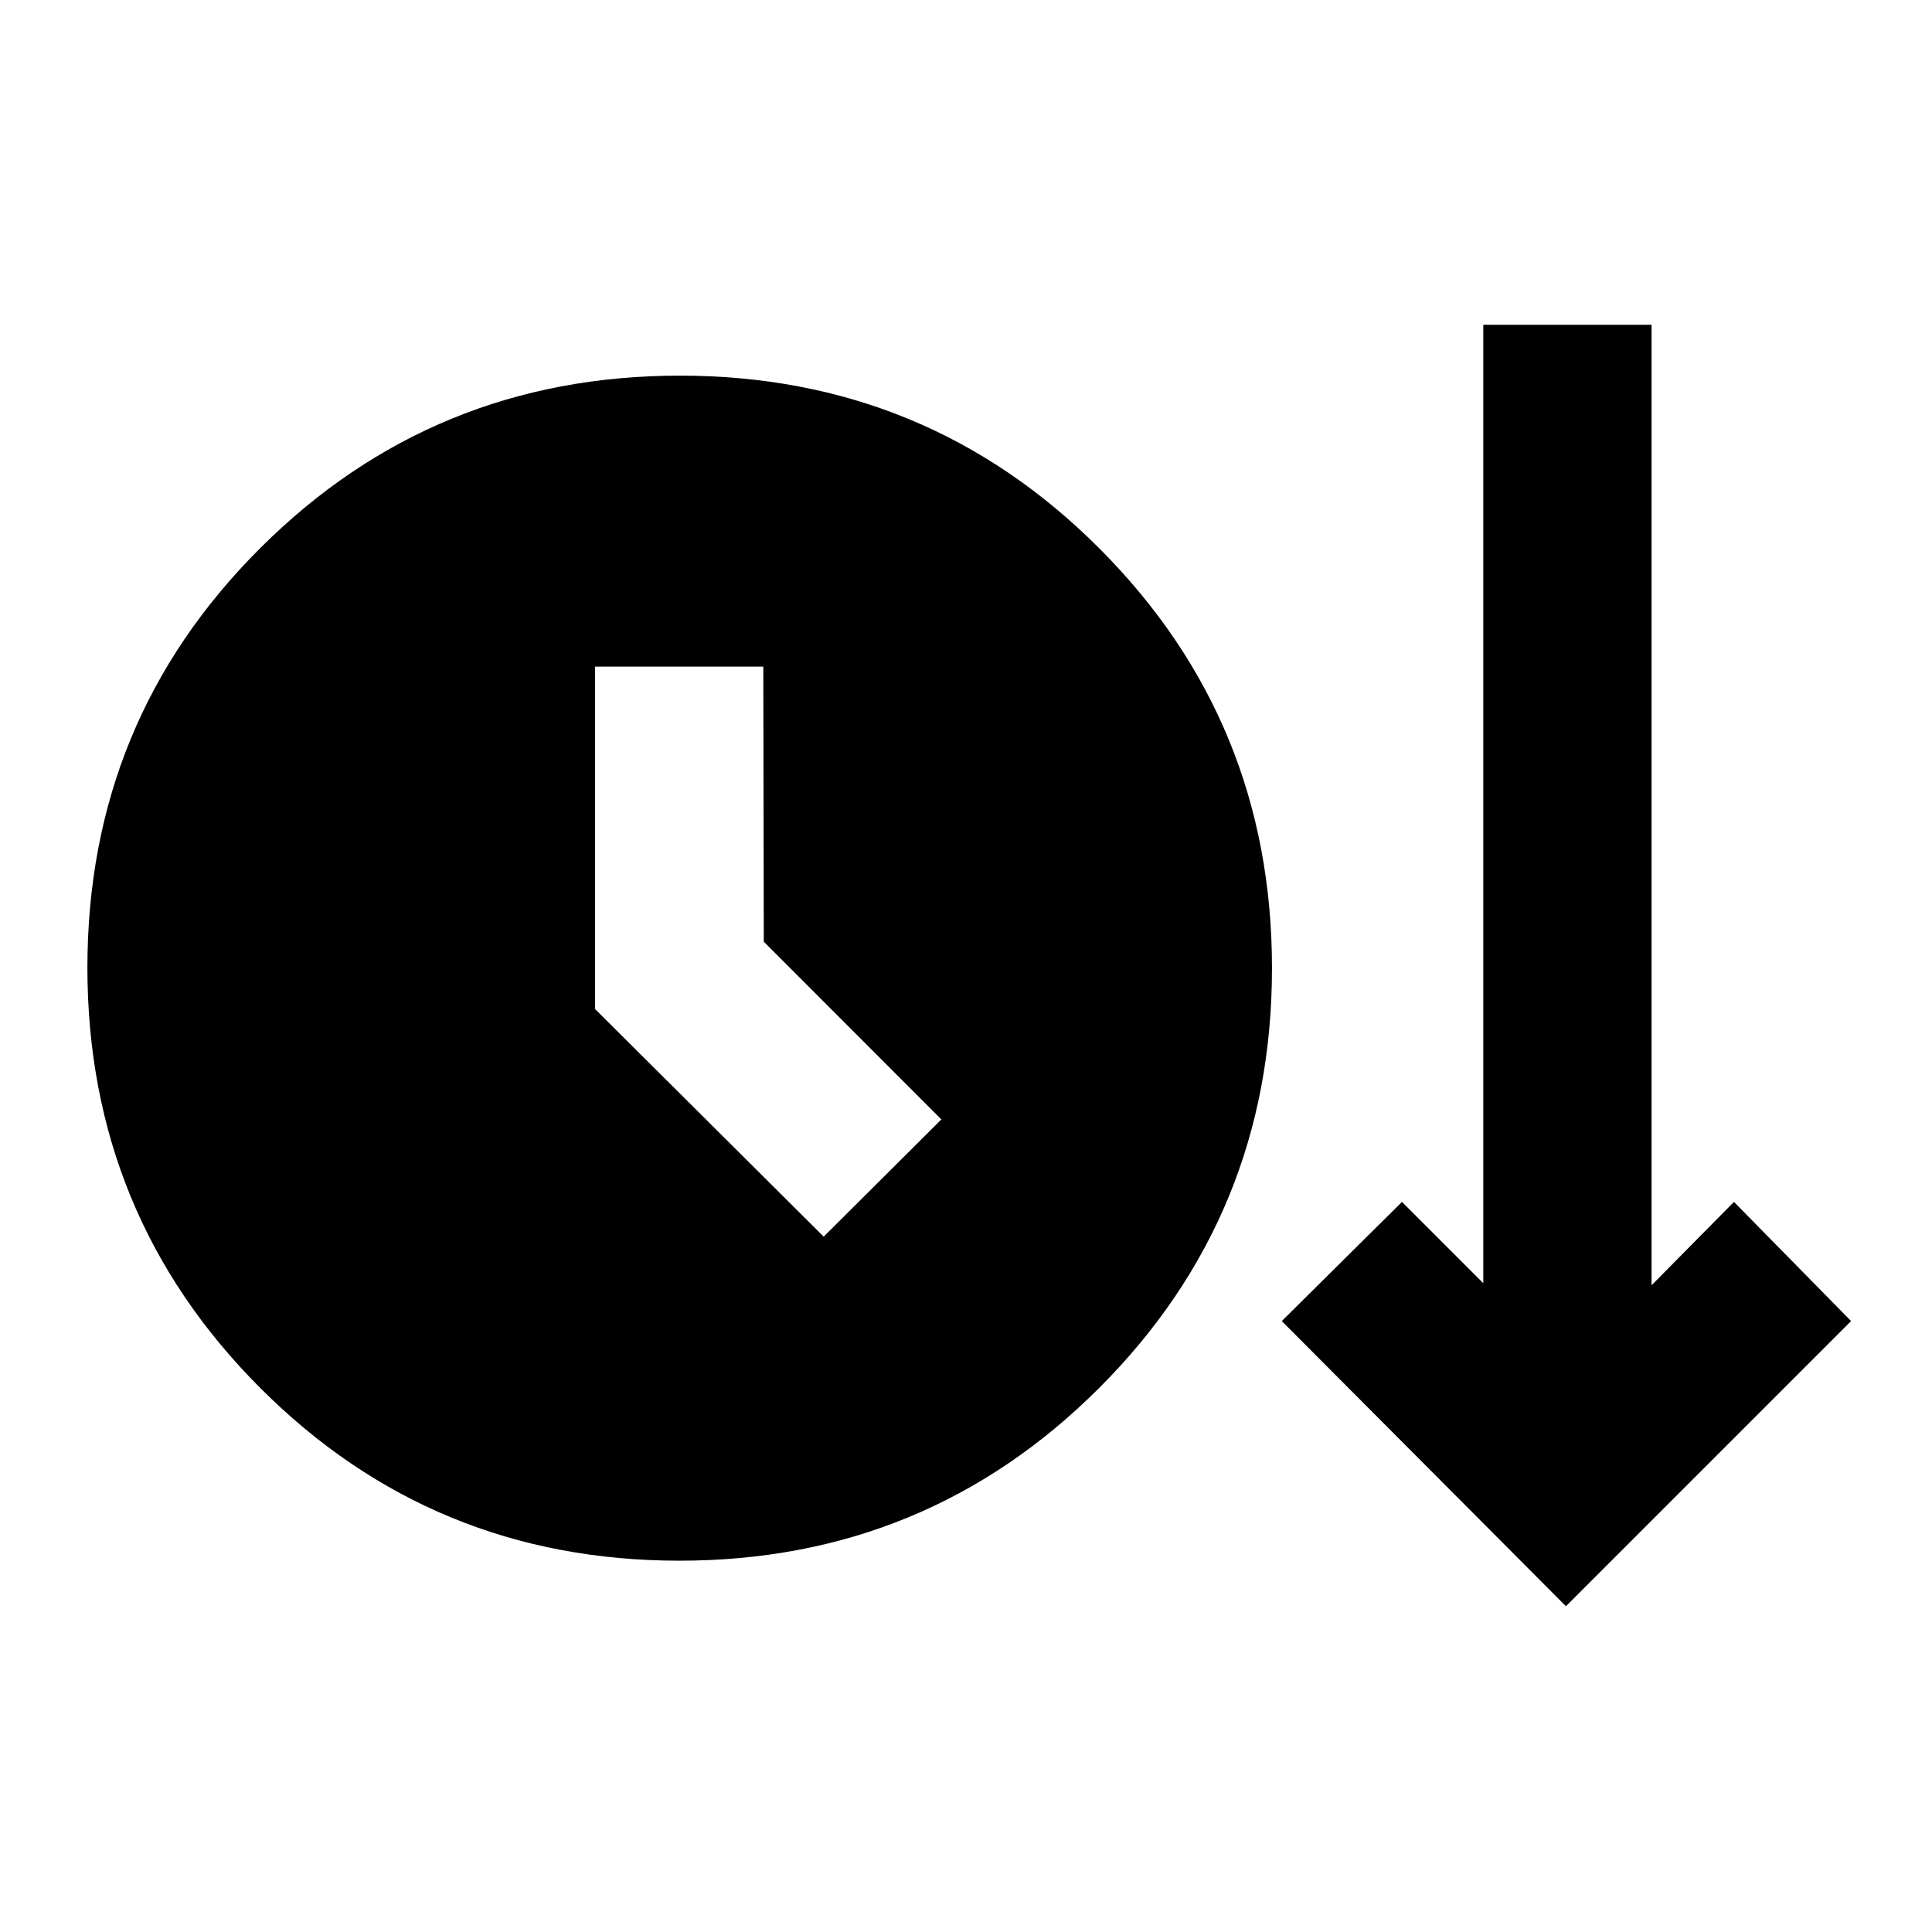 <svg xmlns="http://www.w3.org/2000/svg" height="24" viewBox="0 -960 960 960" width="24"><path d="M337.62-184.5q-122.67 0-208.43-85.95-85.76-85.94-85.76-208.73 0-122.78 85.88-208.47 85.87-85.7 208.55-85.7 122.67 0 208.43 85.88 85.75 85.87 85.75 208.54 0 122.78-85.87 208.6-85.87 85.83-208.55 85.83Zm440.49 22.63-141.2-141.7 59.72-59.21 40.41 40.41v-476.26h83.61v477.28l40.94-41.43 58.21 59.21-141.69 141.7ZM409.28-345.52l58.48-58.24-88.24-88.32-.24-136.68h-83.61v170.13l113.61 113.11Z"/></svg>